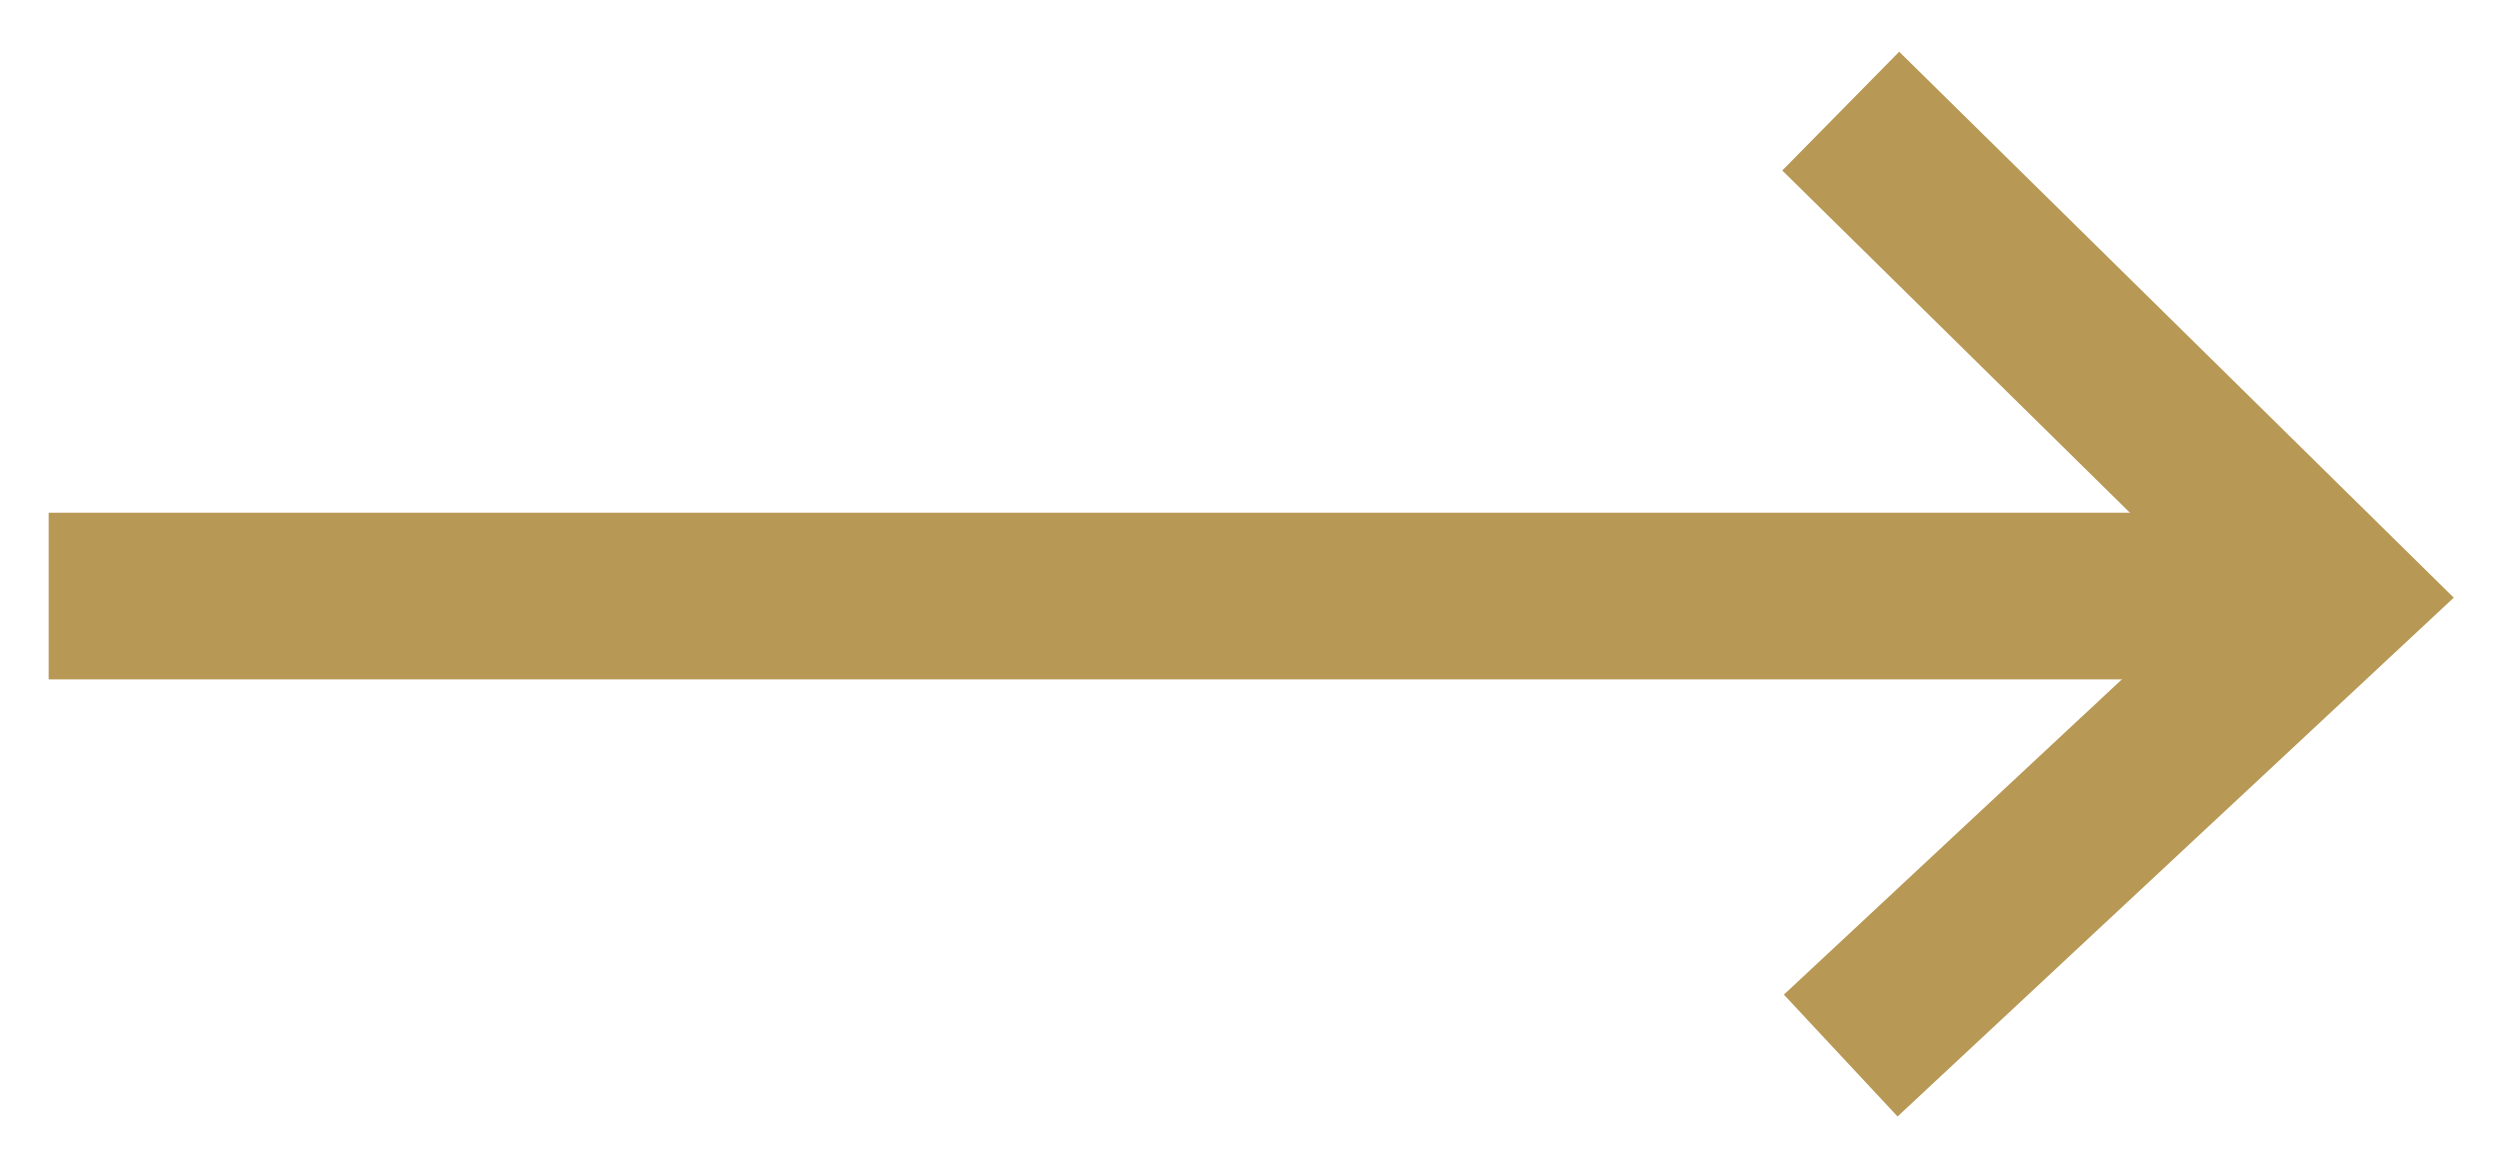 <svg width="45" height="21" viewBox="0 0 45 21" fill="none" xmlns="http://www.w3.org/2000/svg">
<path d="M2.376 10.729H40.693" stroke="#B79955" stroke-width="3" stroke-linecap="square"/>
<path d="M33.133 2L42 10.729L33.133 19" stroke="#B79955" stroke-width="3"/>
</svg>

